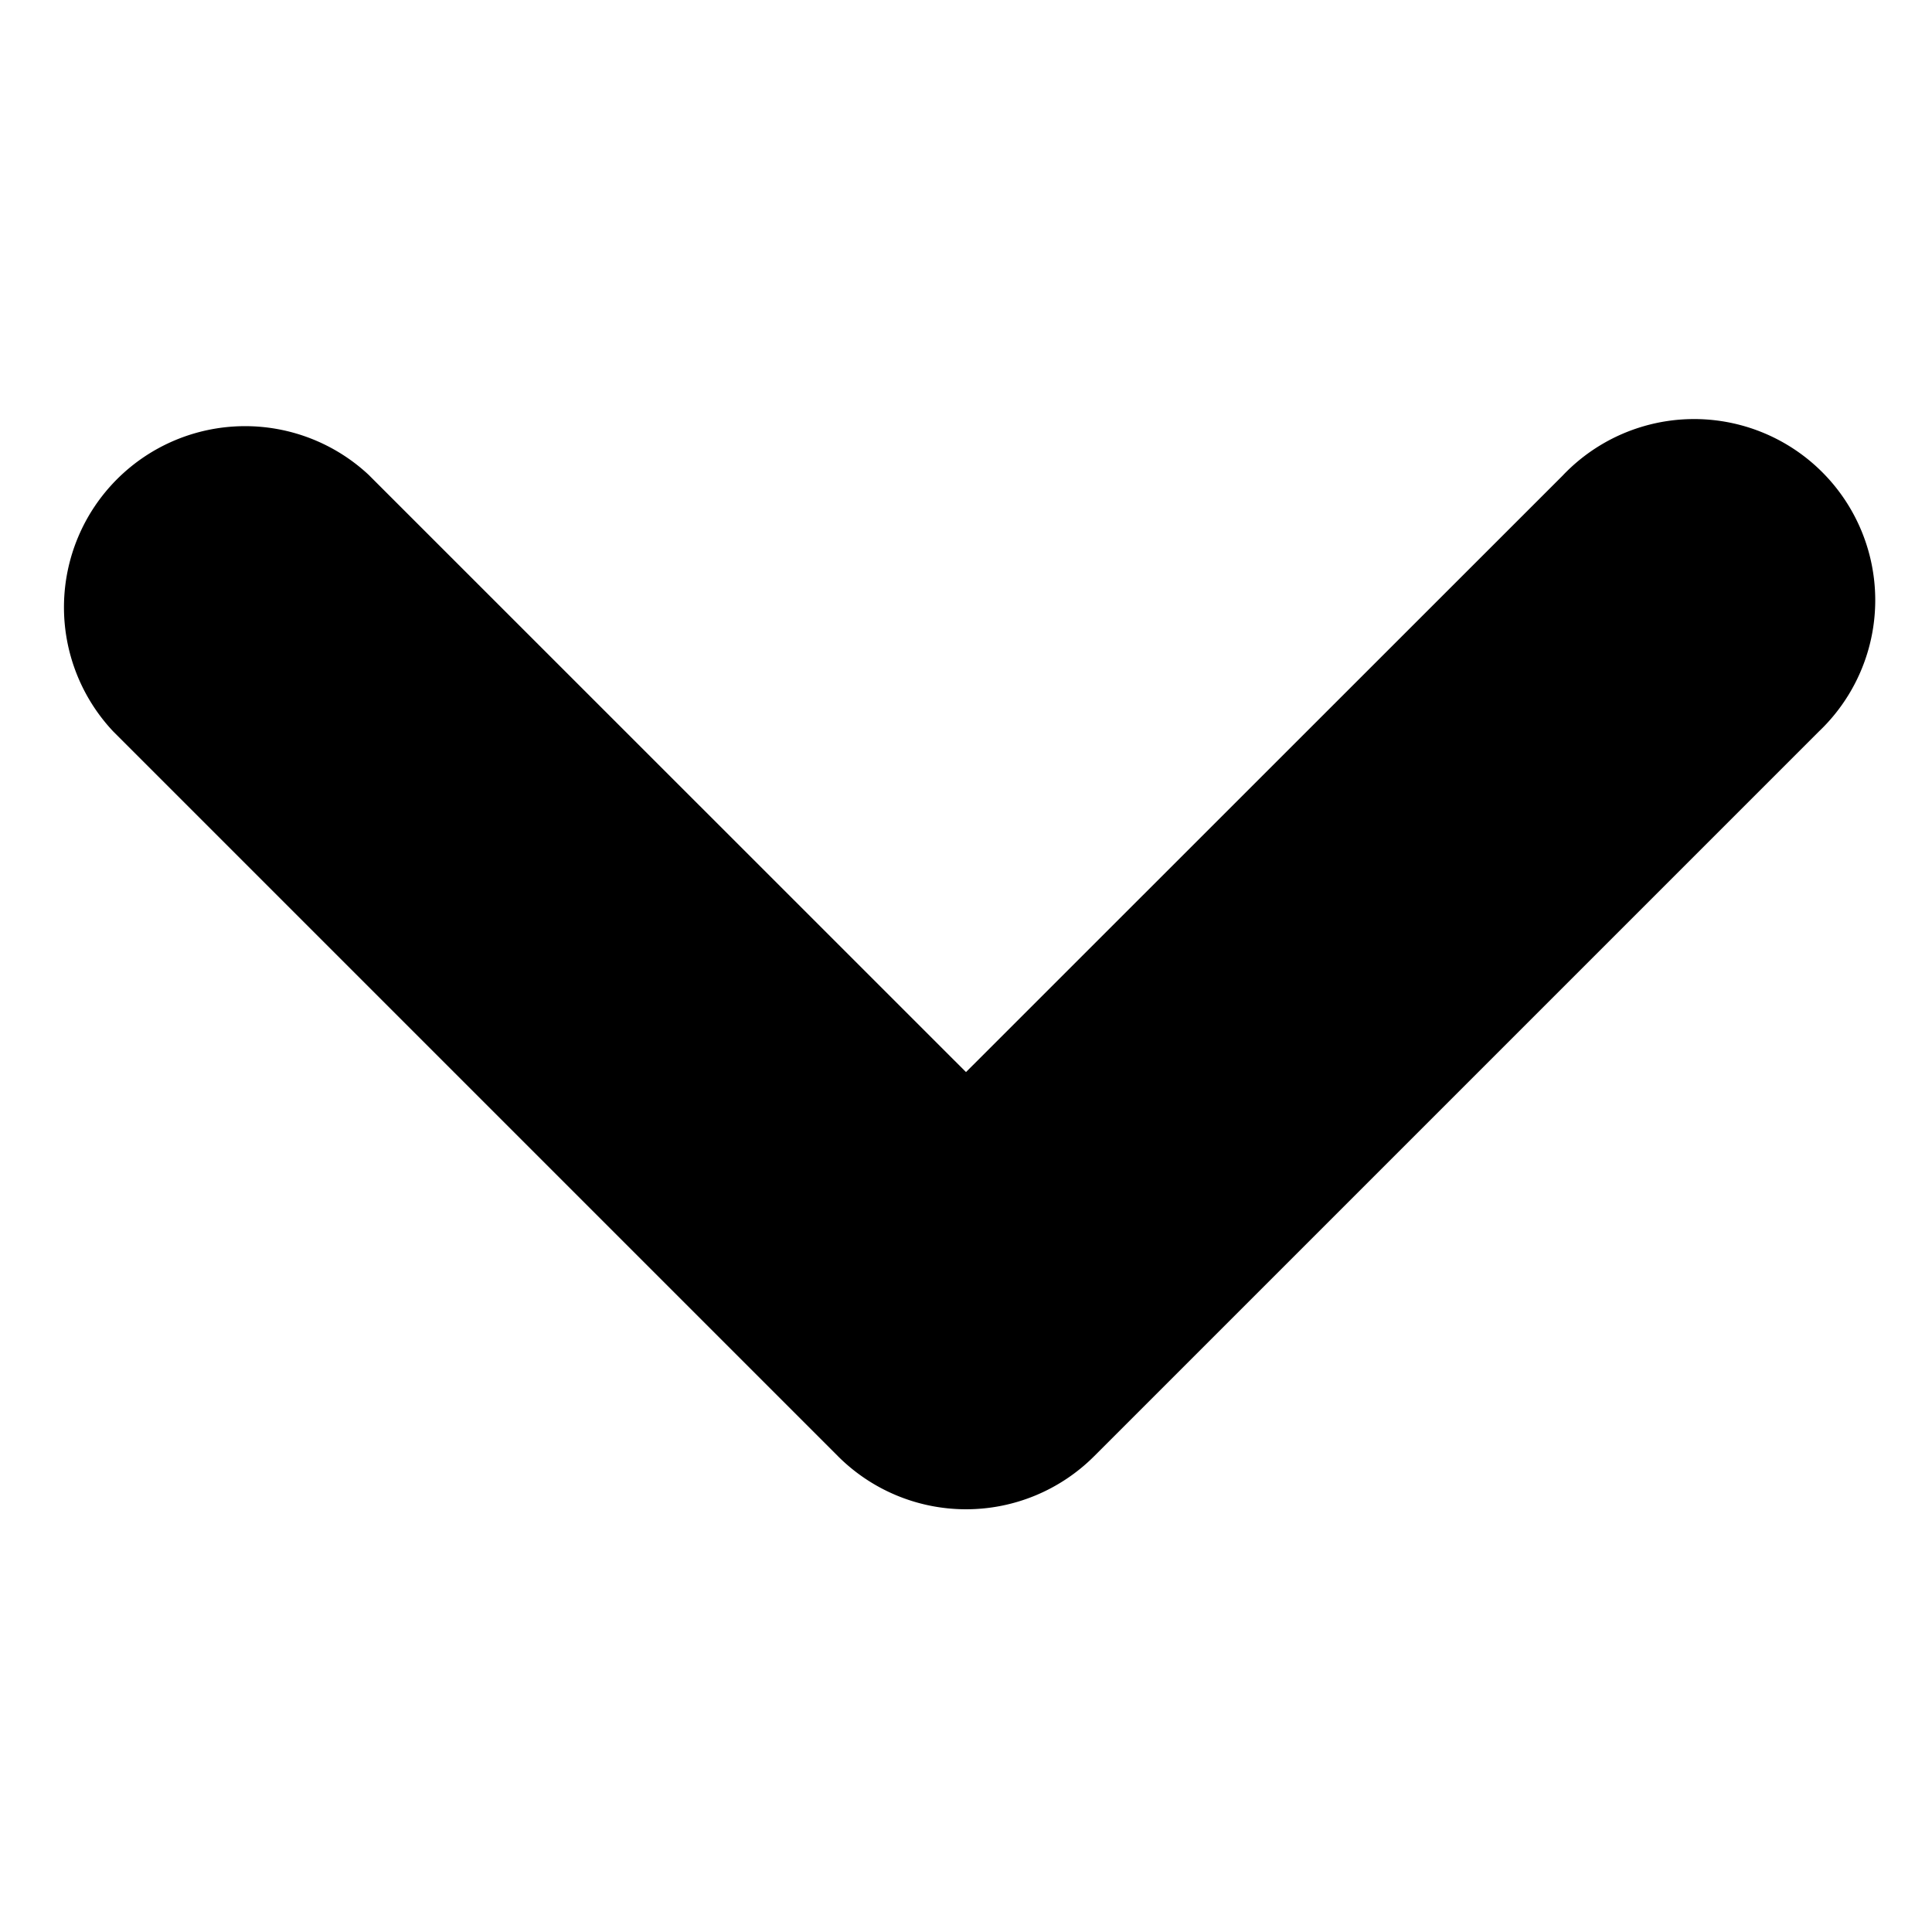 <svg width="32" height="32" viewBox="0 0 32 32" xmlns="http://www.w3.org/2000/svg"><title>Stroke 4625</title><path d="M6.121 7.879A3 3 0 0 0 1.88 12.12l12 12a3 3 0 0 0 4.242 0l12-12a3 3 0 1 0-4.242-4.24L16 17.757 6.121 7.88z" fill="currentColor"/></svg>